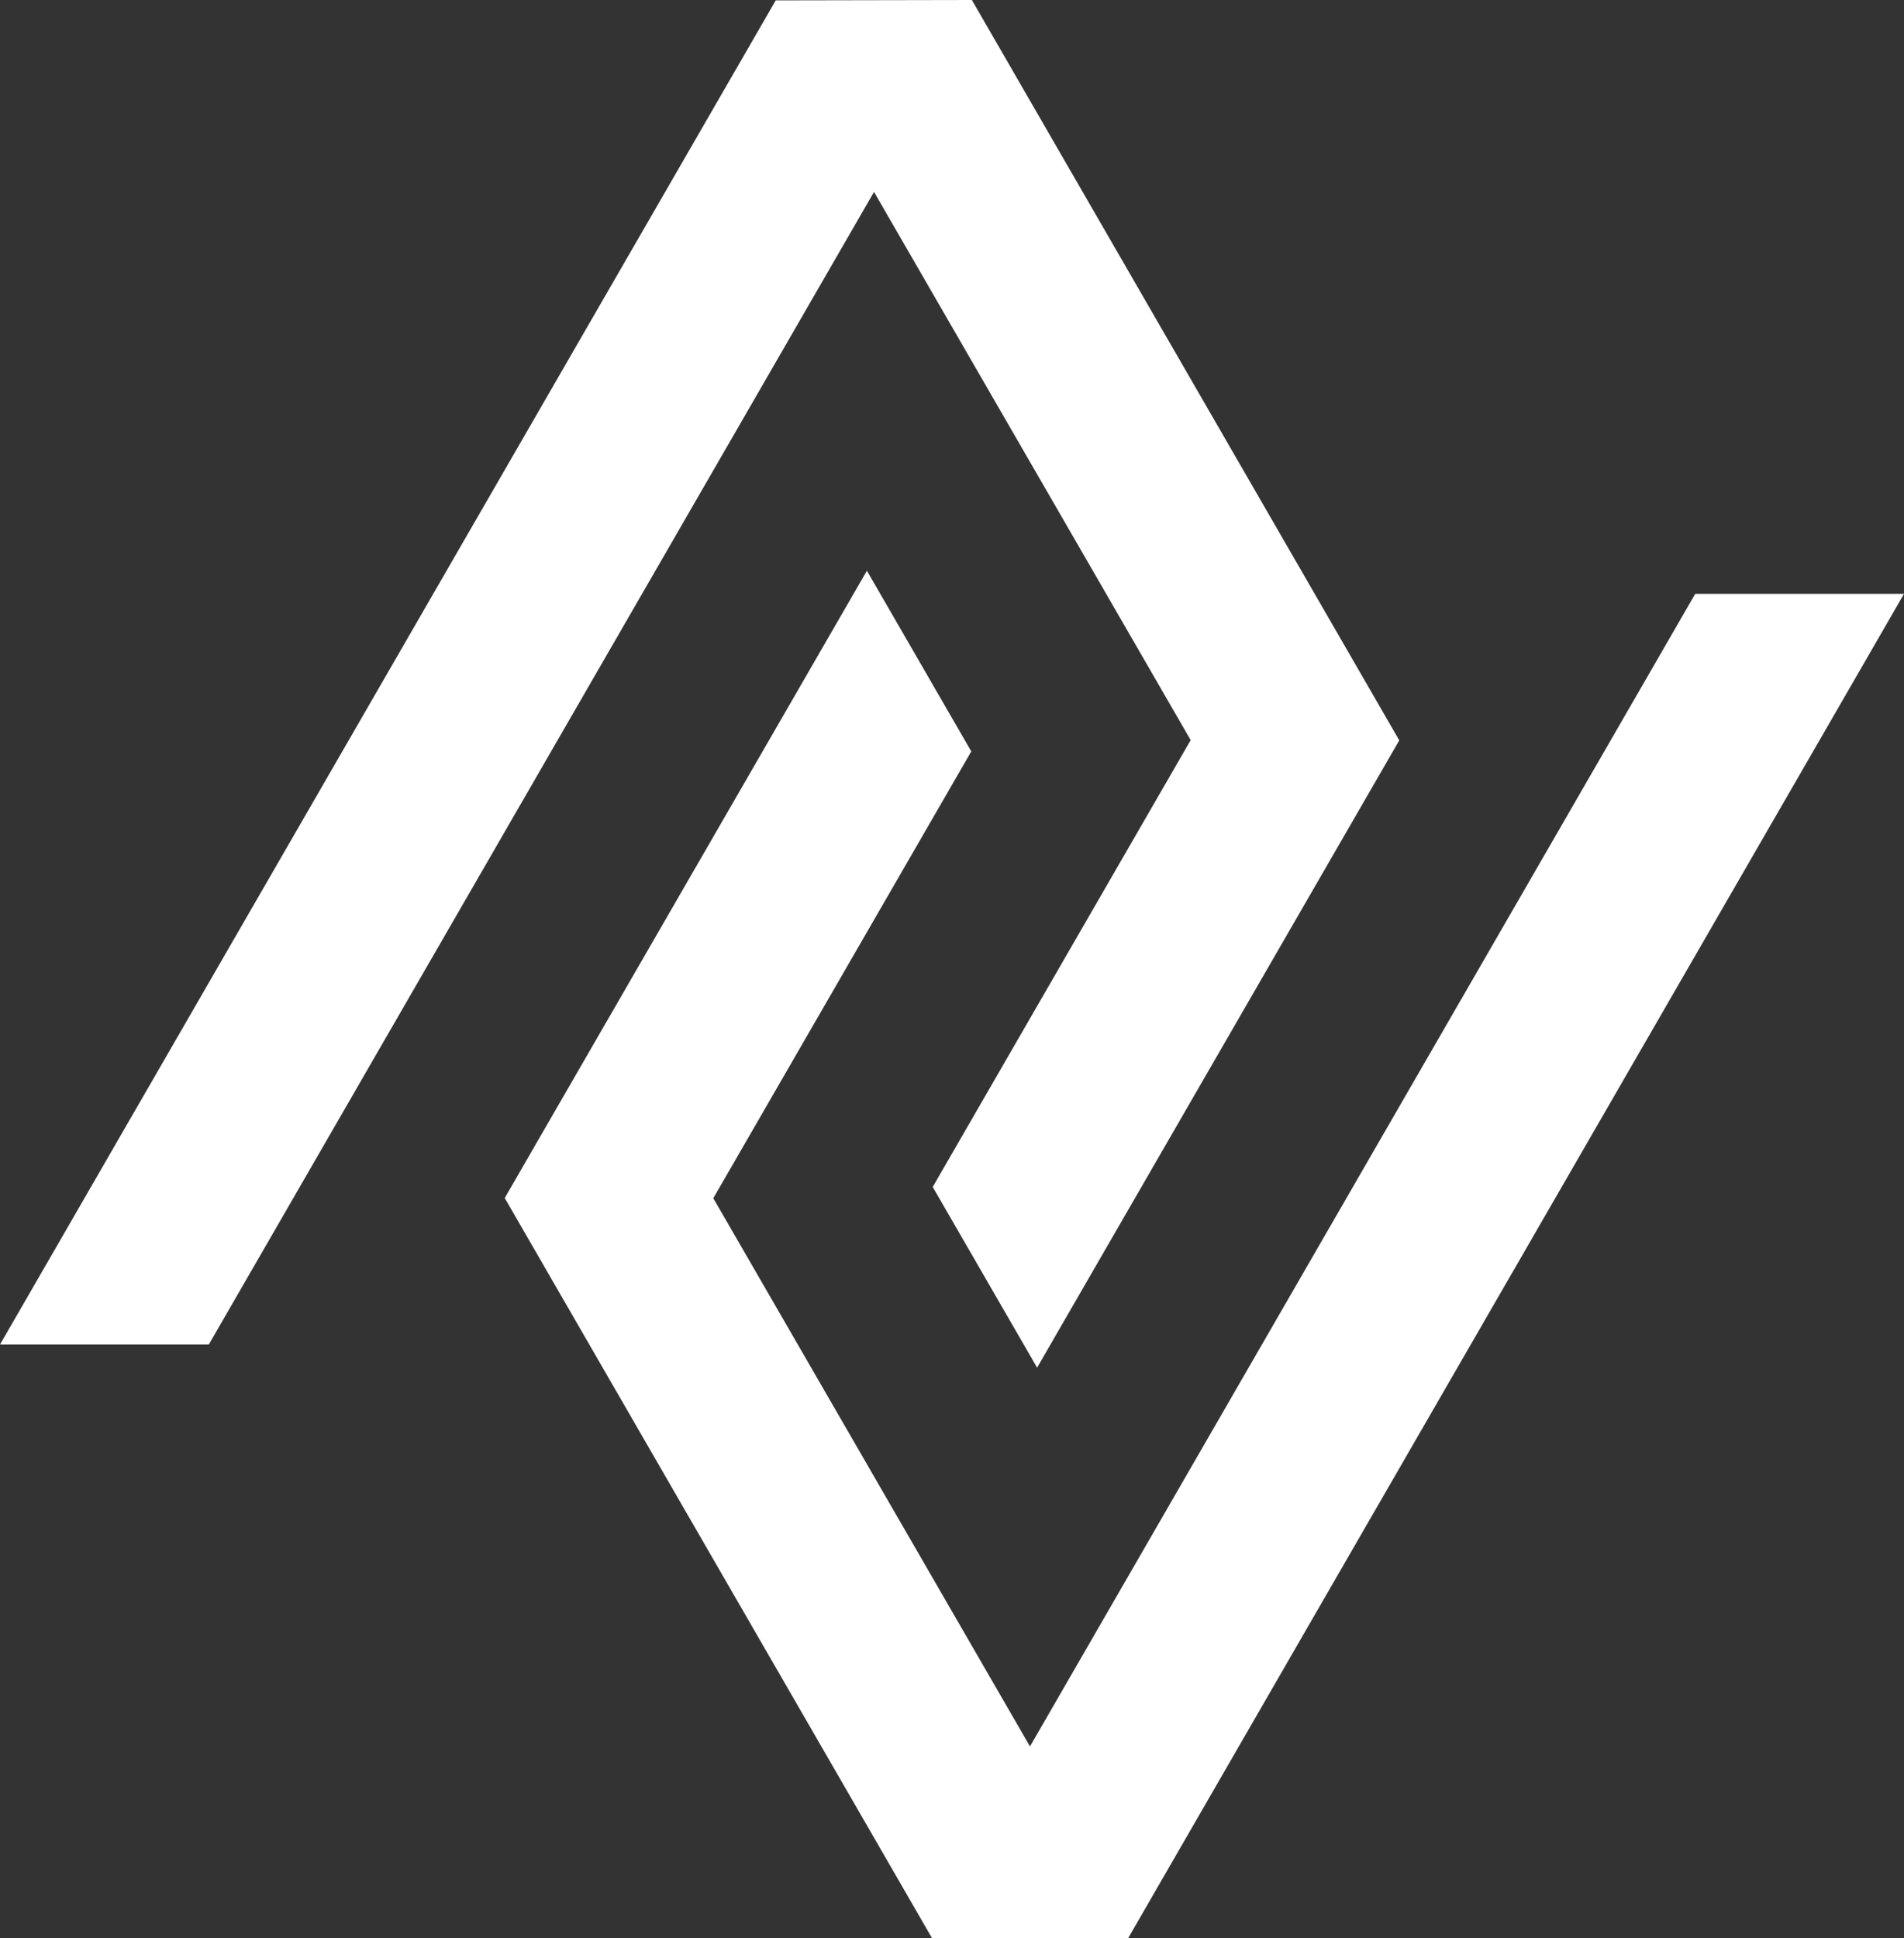 <?xml version="1.0" encoding="UTF-8"?>
<svg id="Layer_2" xmlns="http://www.w3.org/2000/svg" viewBox="0 0 558.9 568.84">
  <rect x="0" y="0" width="558.9" height="568.84" fill="#333333" stroke="none"/>
  <defs>
    <style>
      .cls-1 {
        fill: #fff;
      }
    </style>
  </defs>
  <g id="Calque_1">
    <g>
      <polygon class="cls-1" points="227.71 .11 0 394.57 61.29 394.57 256.56 56.32 349.51 217.2 273.79 348.33 304.43 401.36 410.74 217.27 285.28 0 227.71 .11"/>
      <polygon class="cls-1" points="331.19 568.73 558.9 174.28 497.61 174.28 302.34 512.52 209.38 351.64 285.11 220.51 254.47 167.49 148.16 351.58 273.62 568.84 331.19 568.73"/>
    </g>
  </g>
</svg>